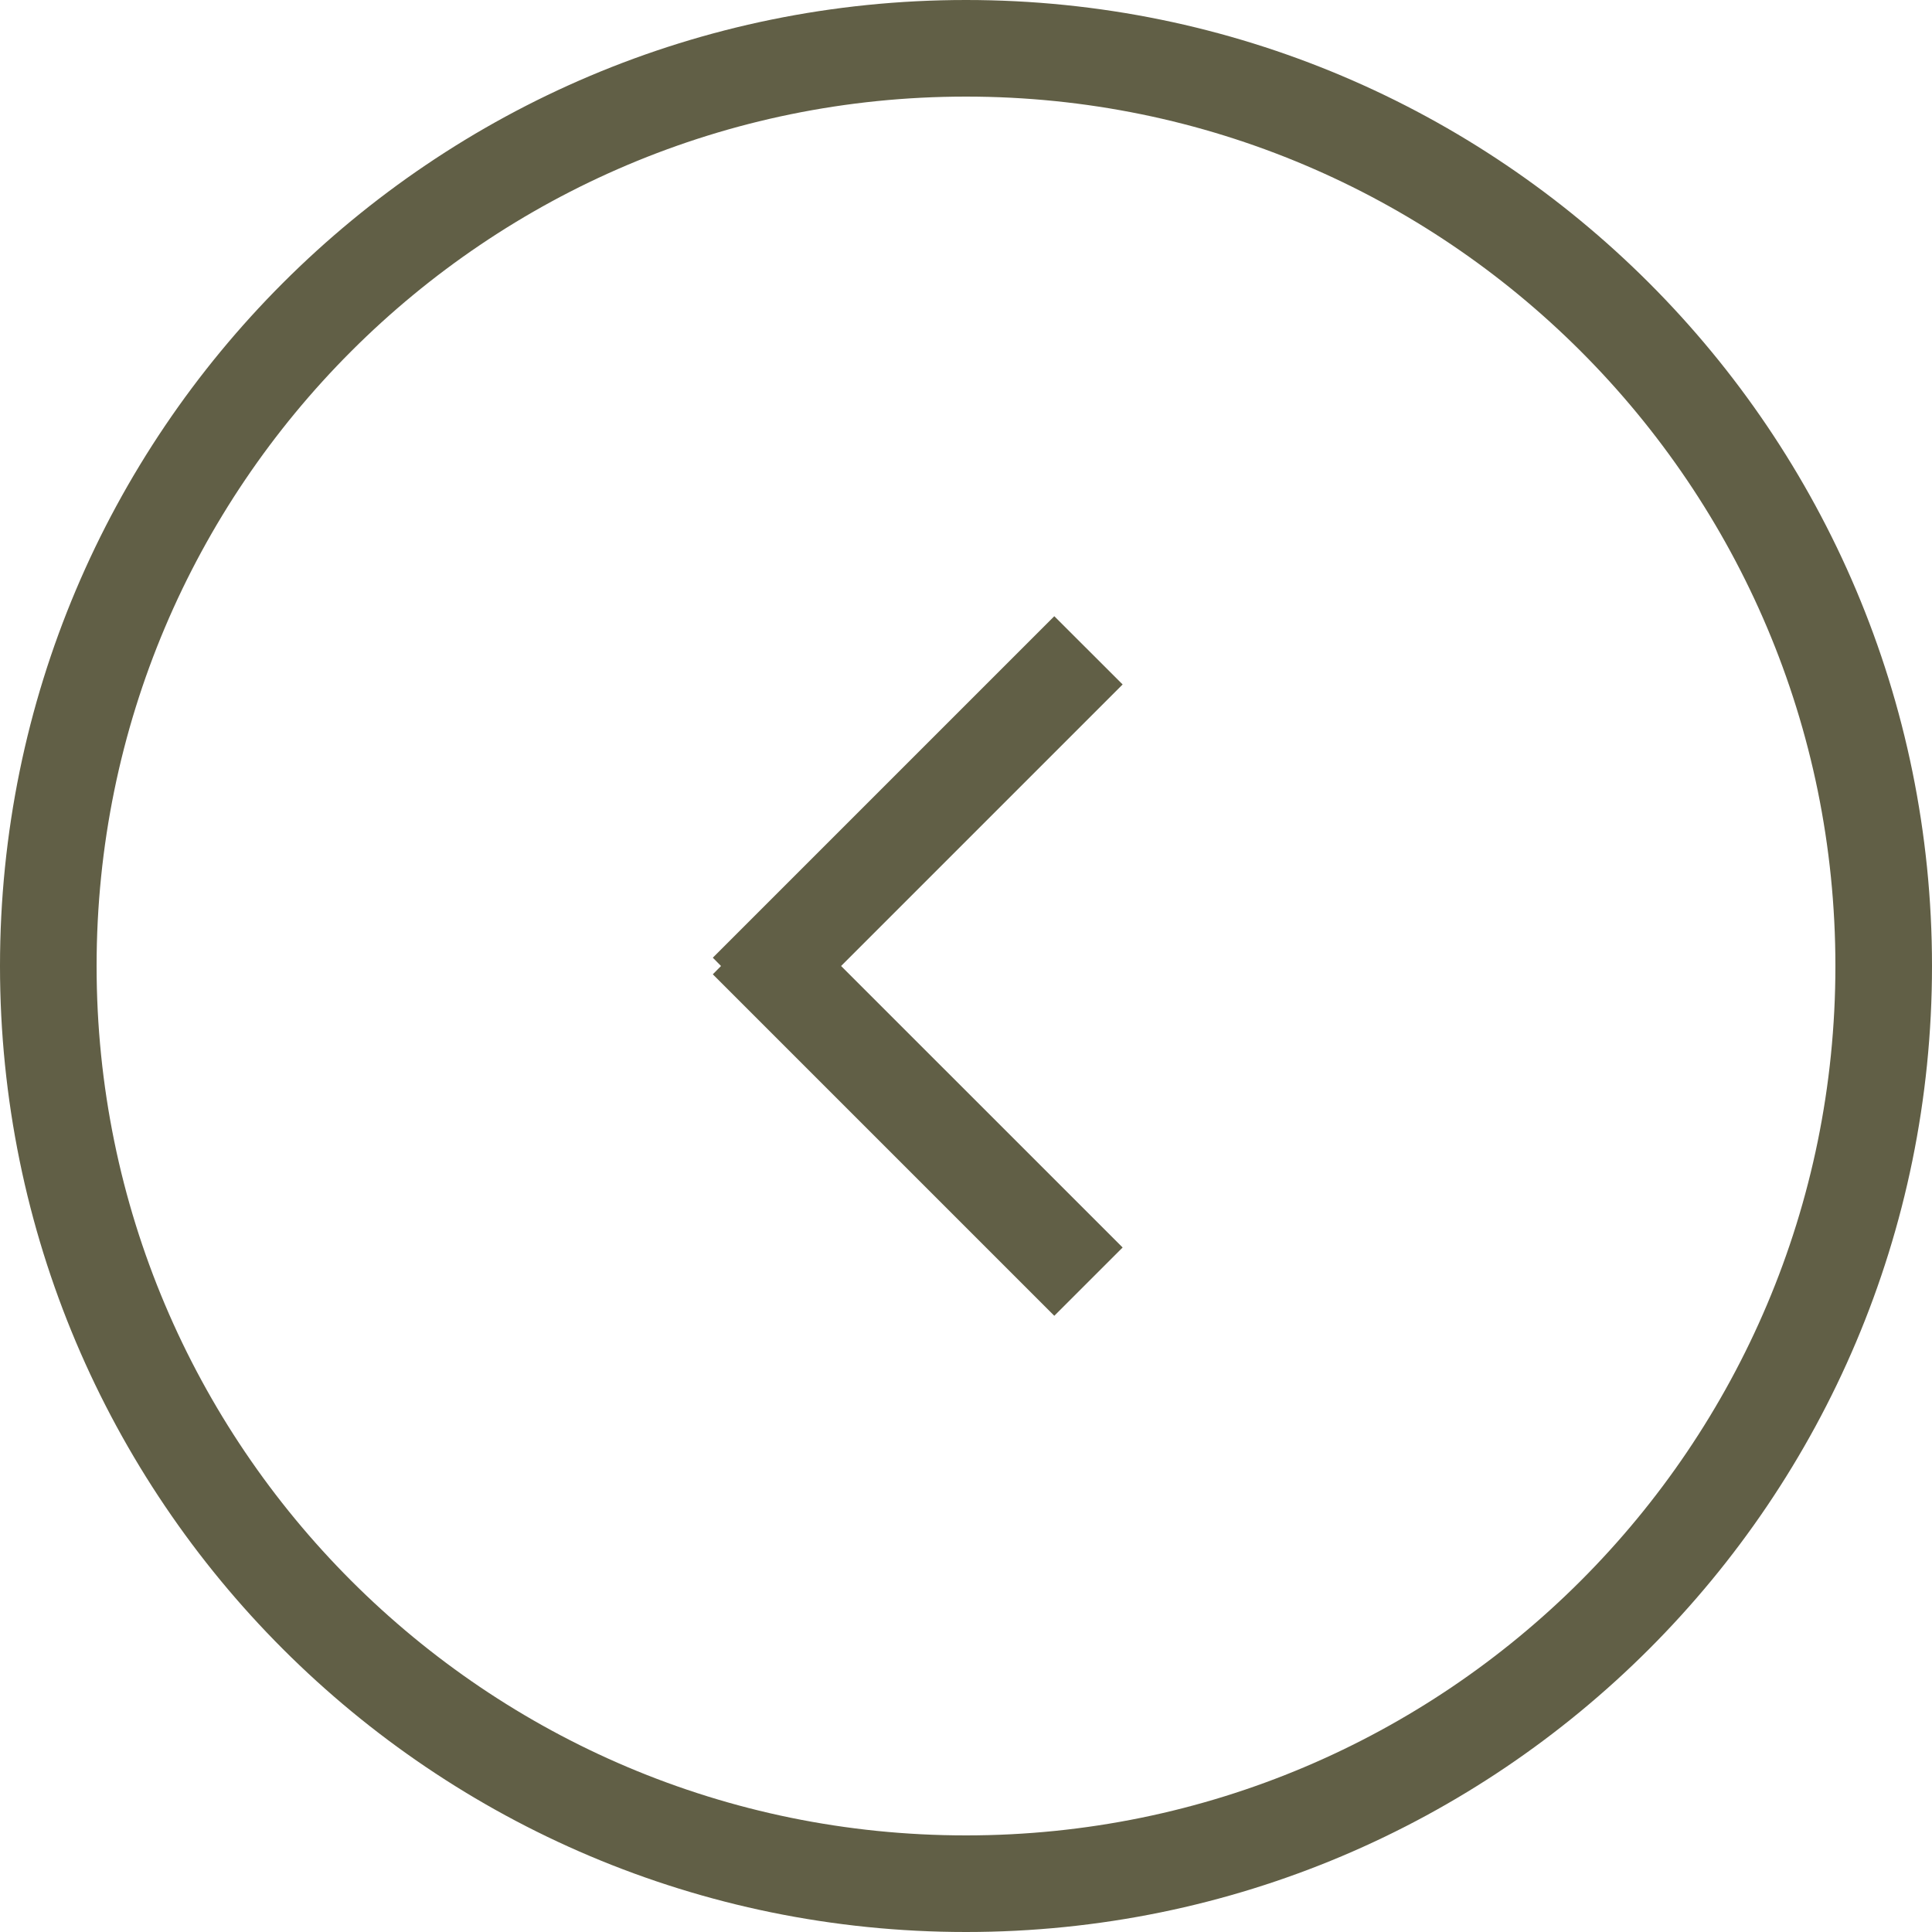 <svg xmlns="http://www.w3.org/2000/svg" width="40" height="40" viewBox="0 0 40 40"><defs><clipPath id="7slea"><path fill="#fff" d="M20 0c11.046 0 20 8.954 20 20s-8.954 20-20 20S0 31.046 0 20 8.954 0 20 0z"/></clipPath><clipPath id="7sleb"><path fill="#fff" d="M23.243 14.171L17.414 20l5.829 5.828-1.415 1.414-7.07-7.07.17-.172-.17-.172 7.07-7.07z"/></clipPath></defs><g><g><path fill="none" stroke="#615f46" stroke-miterlimit="50" stroke-width="4" d="M20 0c11.046 0 20 8.954 20 20s-8.954 20-20 20S0 31.046 0 20 8.954 0 20 0z" clip-path="url(&quot;#7slea&quot;)"/></g><g><path fill="none" stroke="#615f46" stroke-miterlimit="50" stroke-width="4" d="M23.243 14.171L17.414 20l5.829 5.828-1.415 1.414-7.07-7.07.17-.172-.17-.172 7.07-7.07z" clip-path="url(&quot;#7sleb&quot;)"/></g></g></svg>